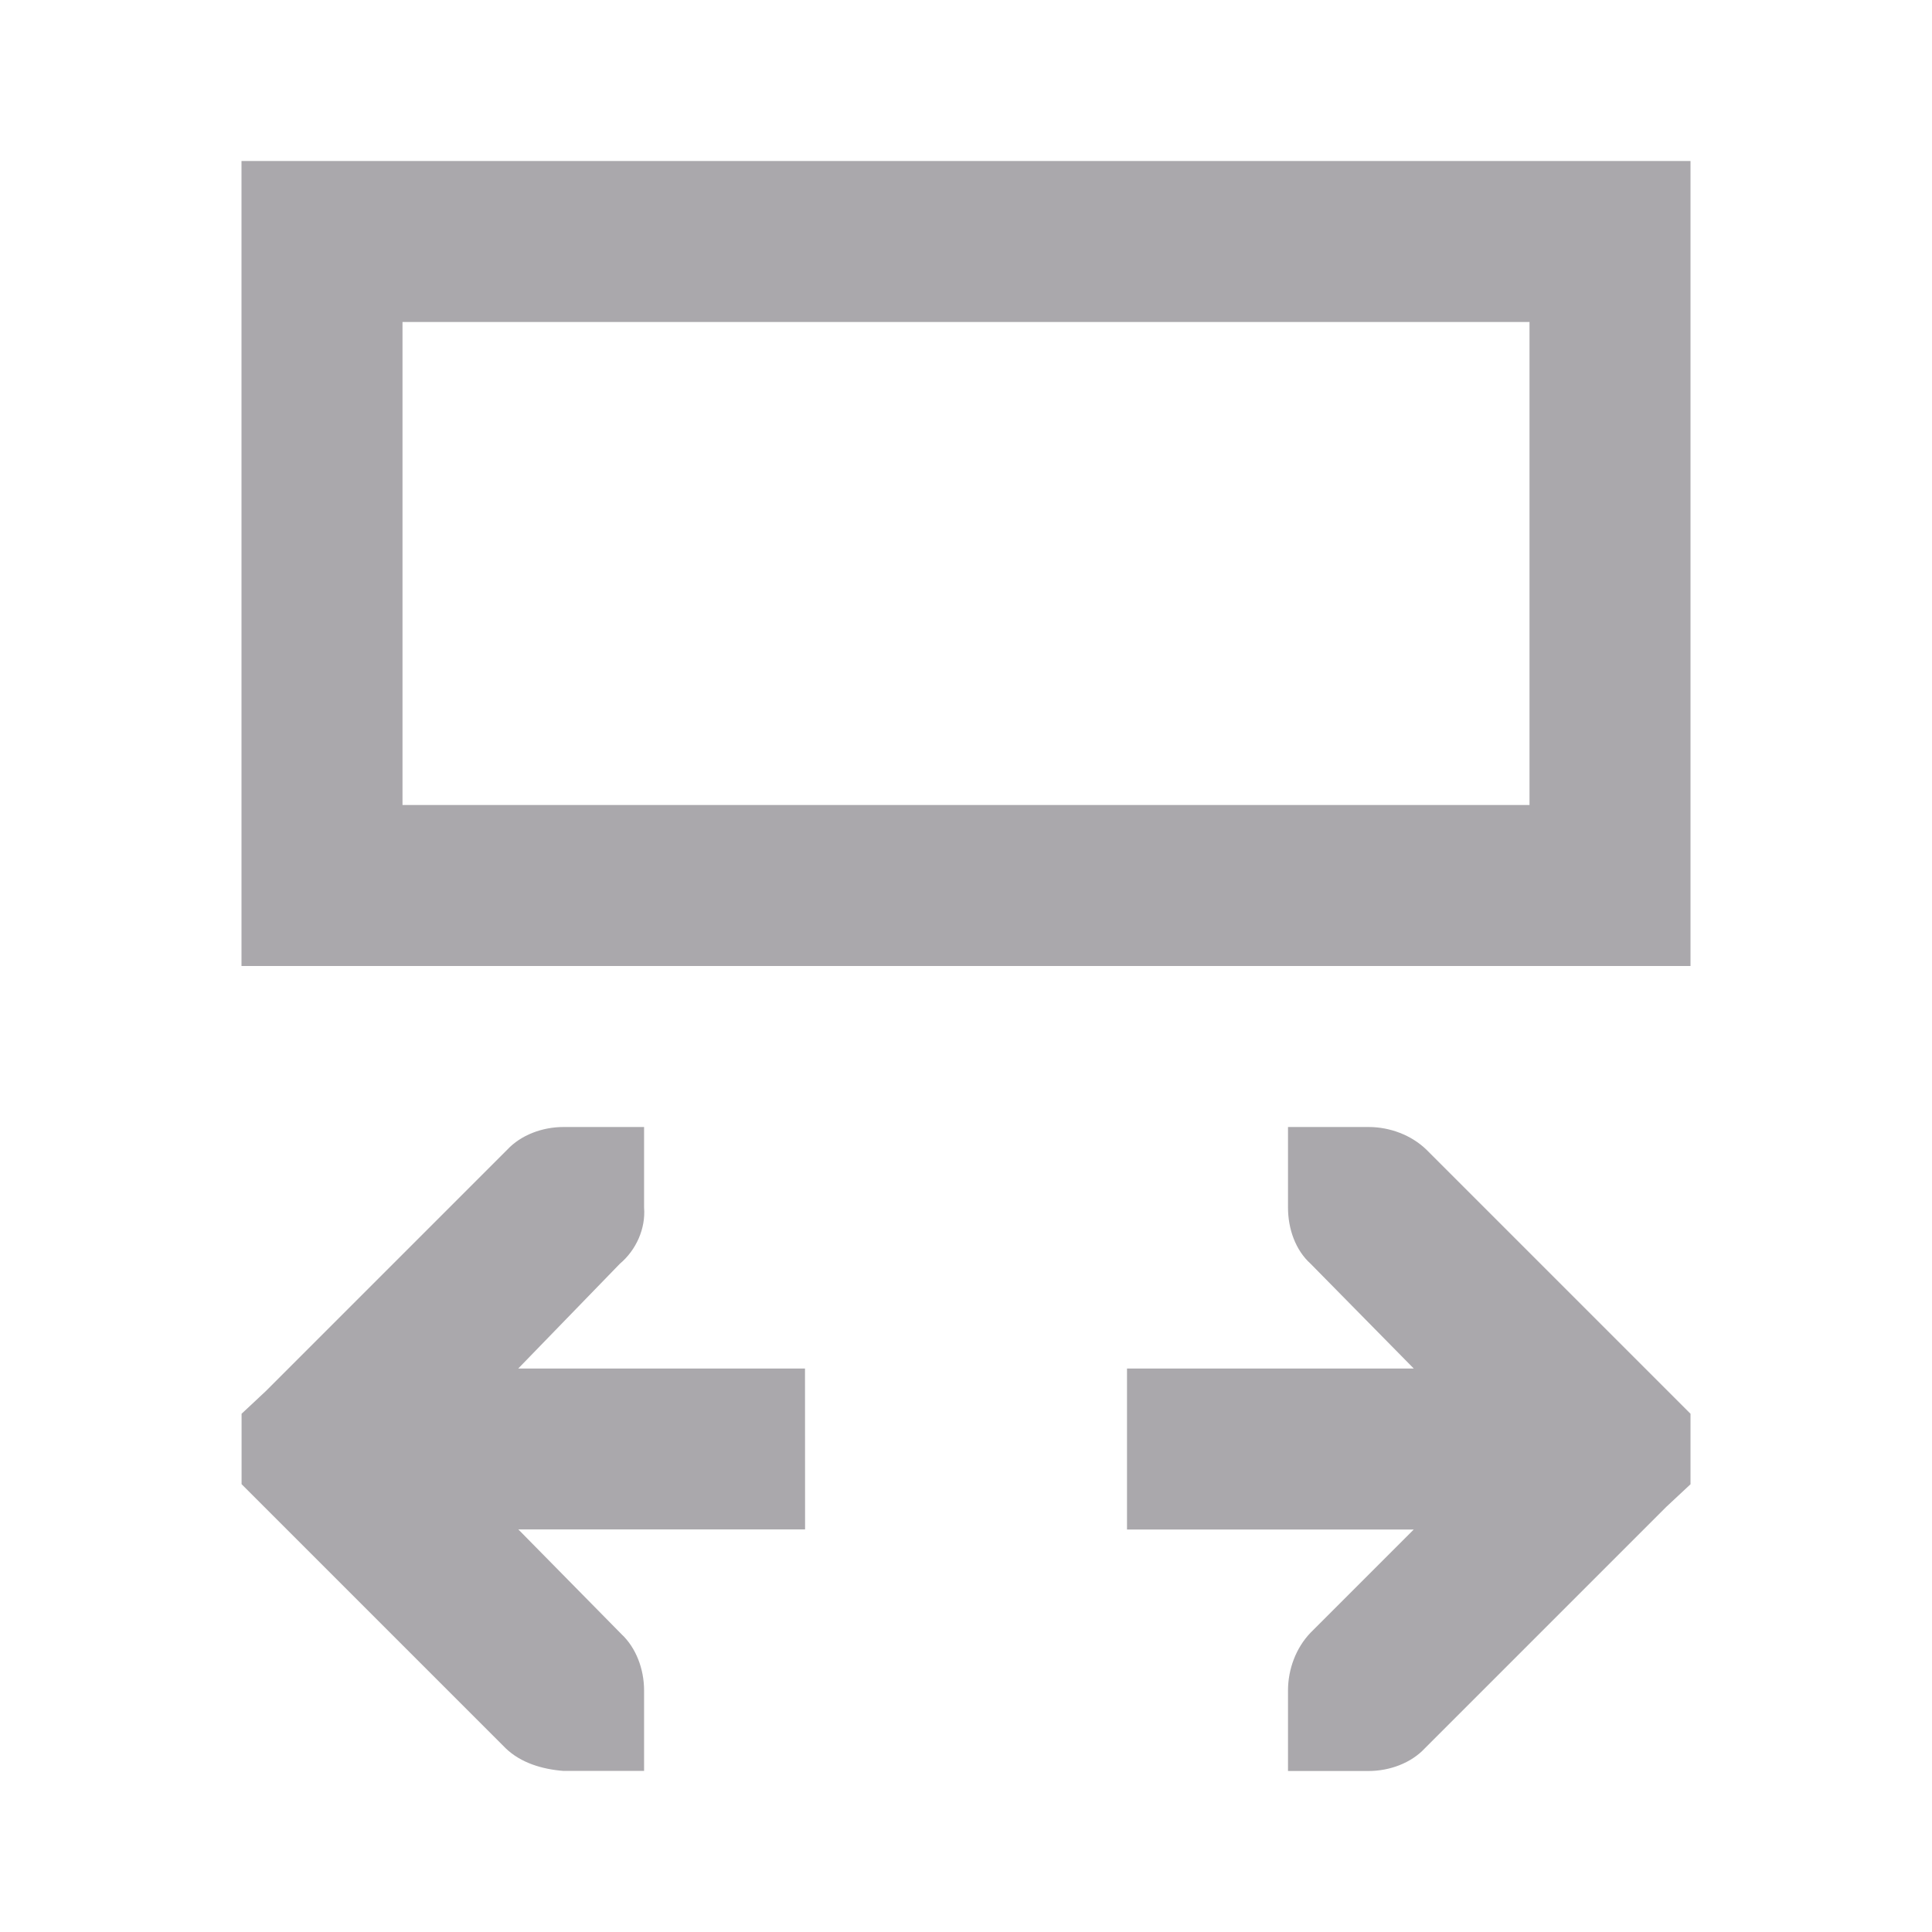 <svg viewBox="0 0 24 24" xmlns="http://www.w3.org/2000/svg"><path d="m21 2h-18v10h18zm0 15.562-.281-.281-3-3c-.188-.181-.453-.281-.719-.281h-1v1c0 .265.093.53.281.699l1.281 1.301h-.562-3v2h3 .562l-1.281 1.281c-.181.188-.281.453-.281.719v1h1c.265 0 .53-.1.699-.281l3-3 .301-.281zm-2-13.562v6h-14v-6zm-9 13h-3-.562l1.262-1.301c.201-.169.322-.435.301-.699v-1h-1c-.265 0-.53.1-.699.281l-3 3-.301.281v.875l.281.281 3 3c.188.181.454.261.719.281h1v-1c0-.265-.1-.53-.281-.699l-1.281-1.301h.562 3z" fill="#aaa8ac"/></svg>